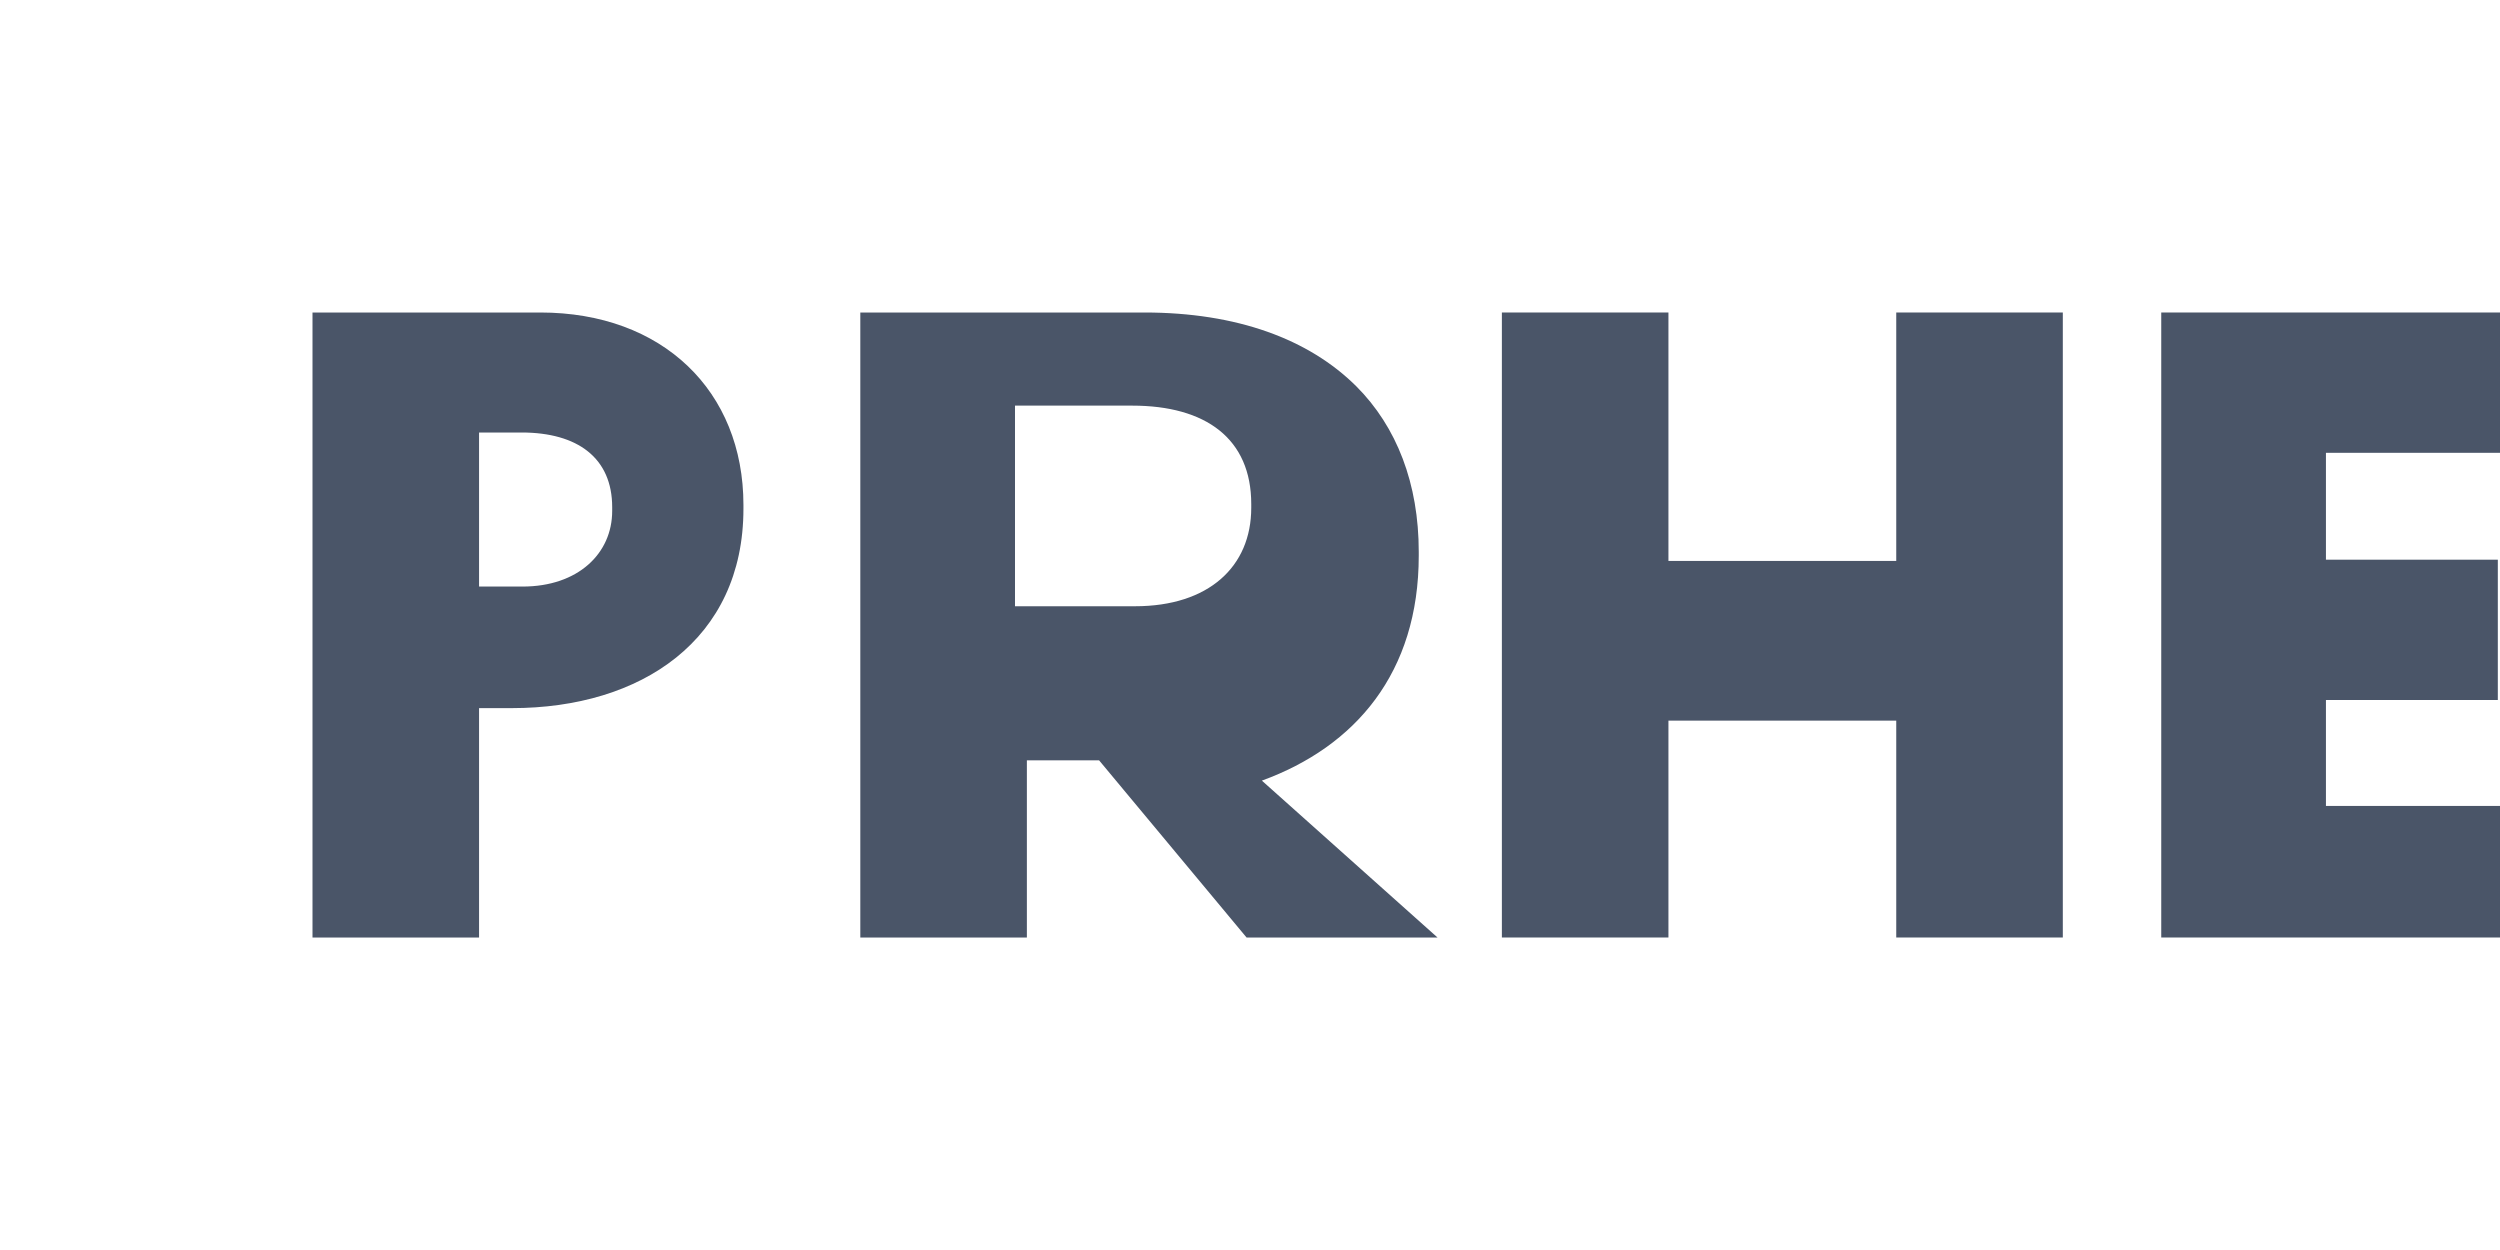 <svg xmlns="http://www.w3.org/2000/svg" width="160" height="80" viewBox="0 0 160 80">
  <rect width="160" height="80" fill="none"/>
  <g transform="translate(20,20)">
    <path d="M0,0H14.58C22.4,0,27.58,5.02,27.58,12.32v0.24c0,8.38-6.54,12.76-14.82,12.76H10.66V40H0V0Z M13.44,17.54 c3.56,0,5.74-2.12,5.74-4.84v-0.24c0-3.14-2.2-4.78-5.8-4.78h-2.72v9.86H13.44Z" fill="#4a5568"/>
    <path d="M35.06,0H53.24c5.92,0,10.52,1.7,13.56,4.72c2.6,2.6,4,6.24,4,10.6v0.24c0,7.5-4.06,12.22-10.04,14.4L72,40 H59.78L50.34,28.66h-0.24H45.72V40H35.06V0z M52.64,18.8c4.72,0,7.44-2.54,7.44-6.3v-0.24c0-4.18-2.9-6.3-7.62-6.3h-7.5v12.84 H52.64z" fill="#4a5568"/>
    <path d="M76.12,0H86.78V15.9h14.58V0h10.66v40h-10.66V26.12H86.78V40H76.12V0z" fill="#4a5568"/>
    <path d="M118.32,0h23.08v8.98h-12.54v6.84h11V24.8h-11v6.78h12.72V40h-23.26V0z" fill="#4a5568"/>
  </g>
</svg> 